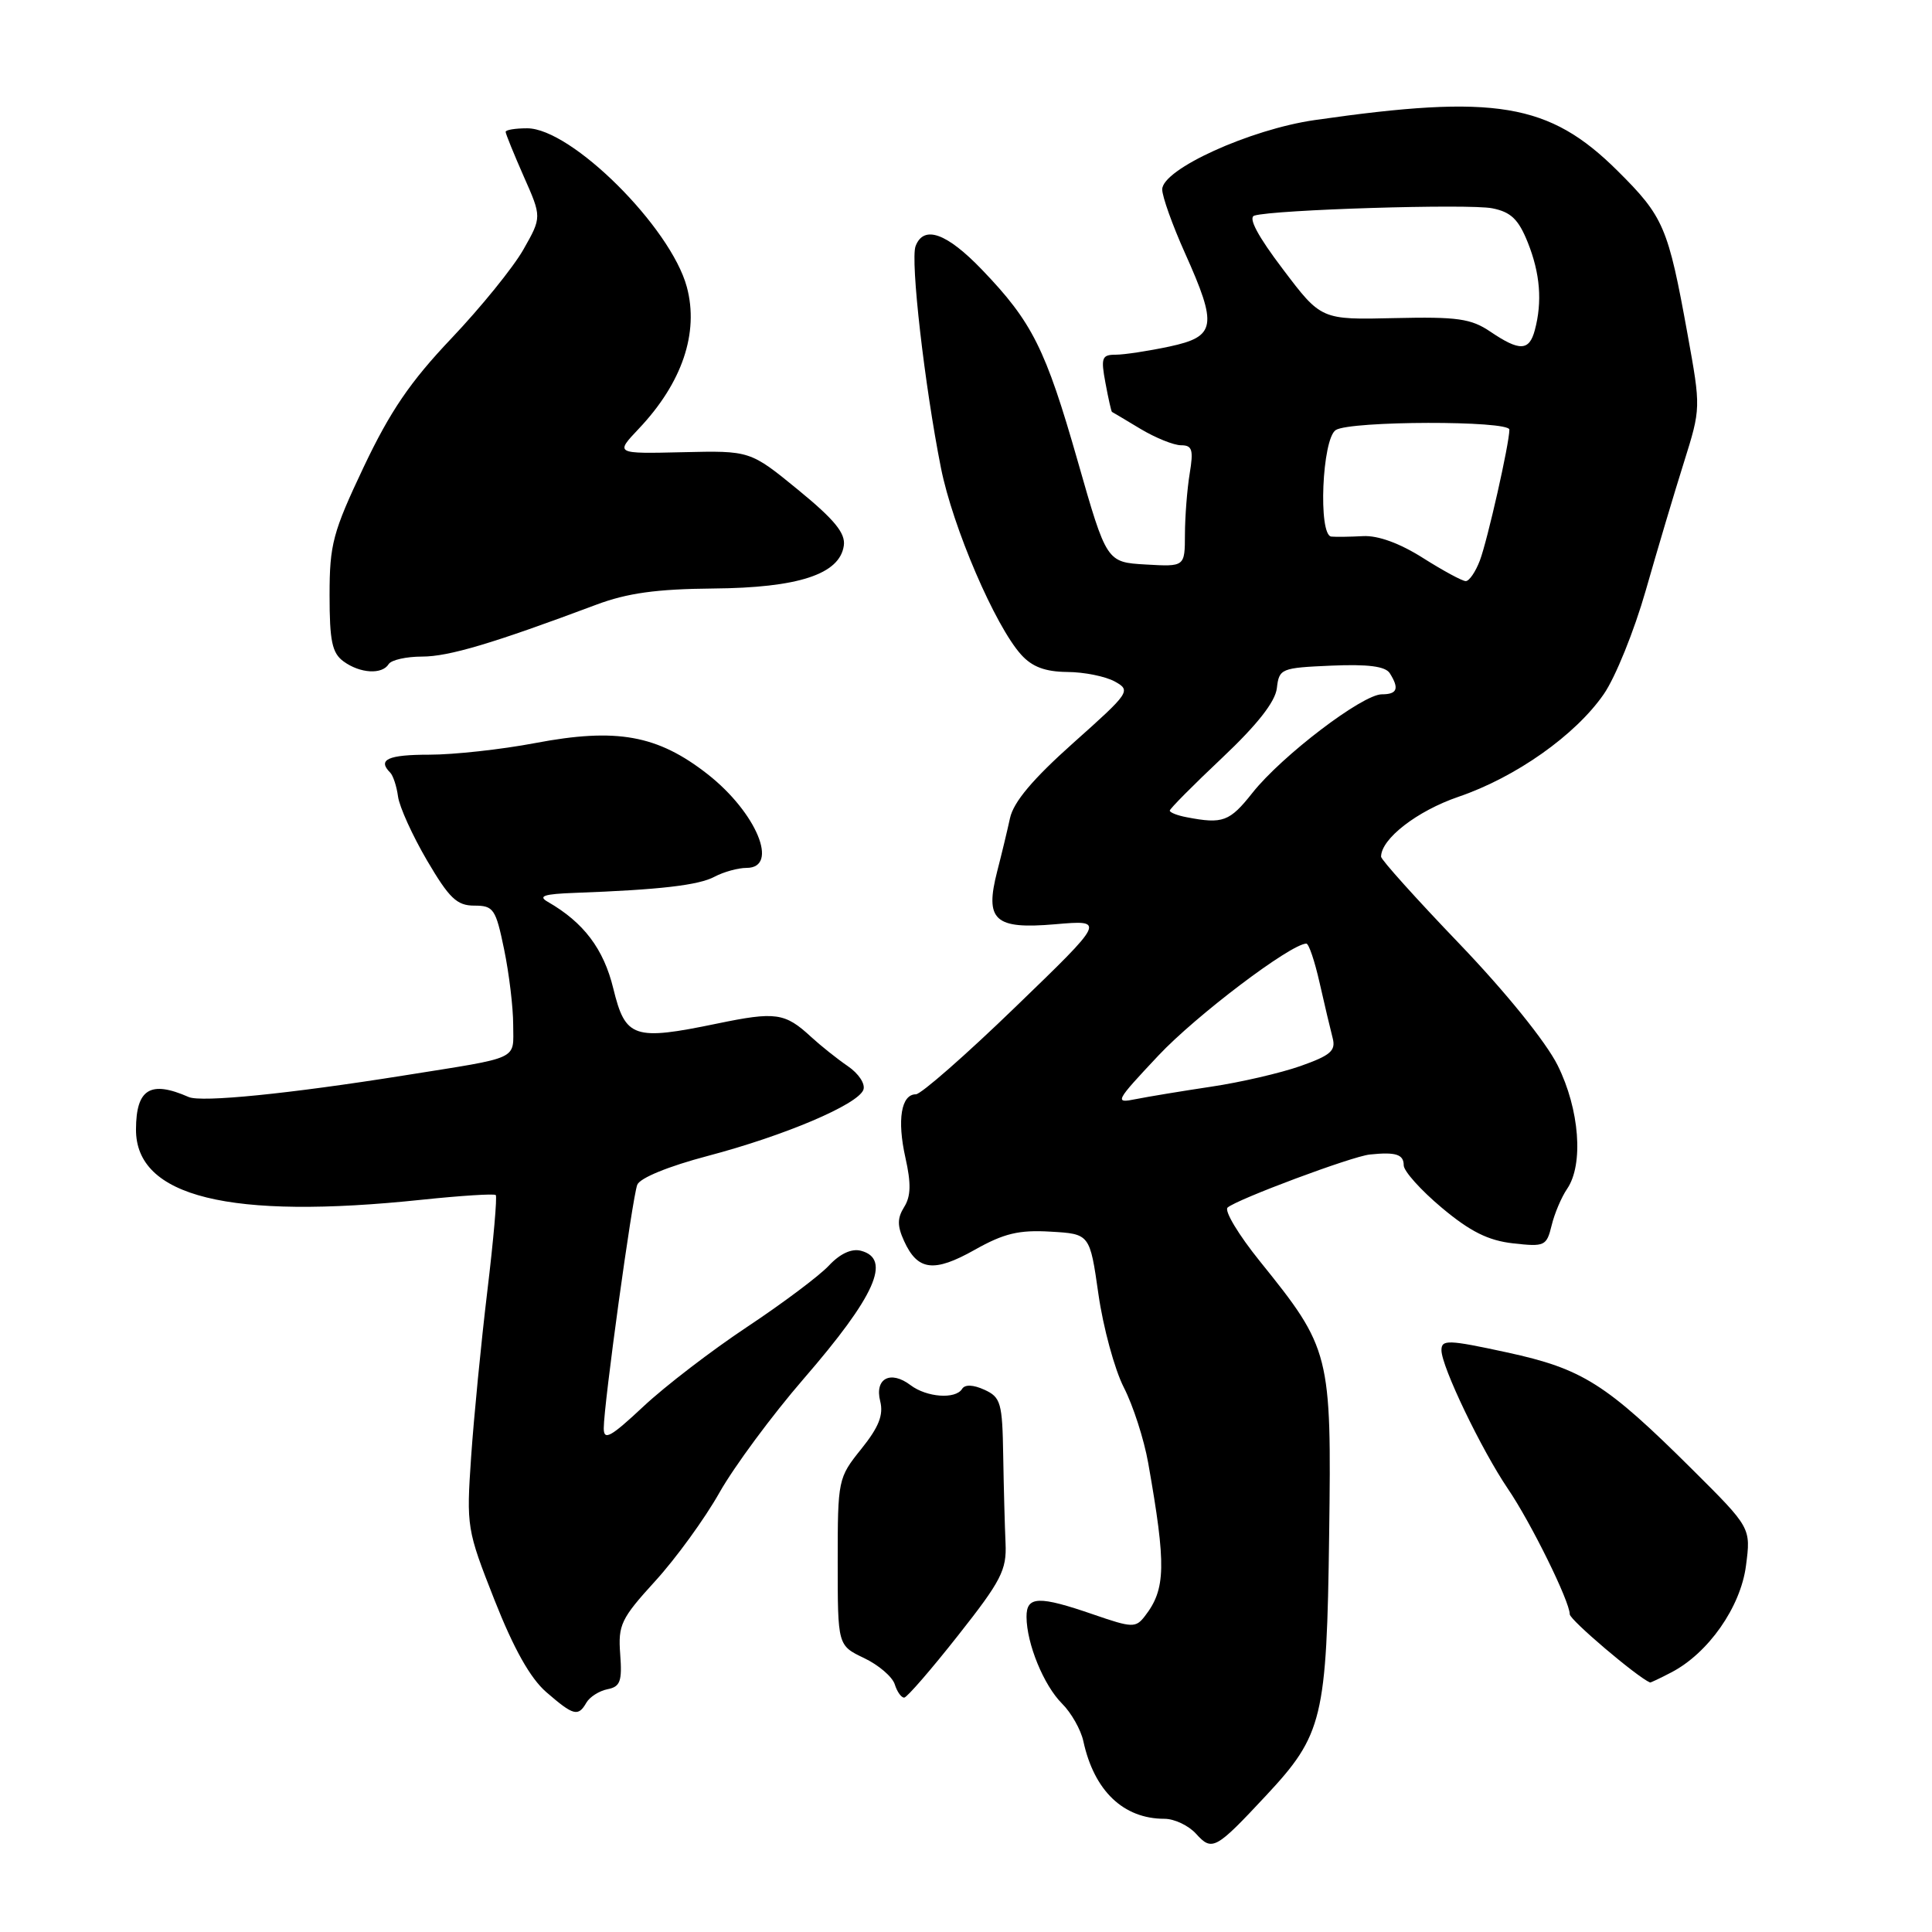 <?xml version="1.0" encoding="UTF-8" standalone="no"?>
<!DOCTYPE svg PUBLIC "-//W3C//DTD SVG 1.1//EN" "http://www.w3.org/Graphics/SVG/1.1/DTD/svg11.dtd" >
<svg xmlns="http://www.w3.org/2000/svg" xmlns:xlink="http://www.w3.org/1999/xlink" version="1.1" viewBox="0 0 256 256">
 <g >
 <path fill="currentColor"
d=" M 167.76 237.92 C 175.28 229.86 175.80 227.73 176.12 203.32 C 176.44 179.33 176.28 178.71 166.93 167.11 C 164.12 163.63 162.20 160.43 162.66 160.01 C 163.86 158.93 179.11 153.23 181.50 152.98 C 184.94 152.62 186.00 152.95 186.00 154.41 C 186.00 155.18 188.27 157.71 191.04 160.03 C 194.81 163.19 197.20 164.38 200.49 164.75 C 204.68 165.22 204.93 165.11 205.60 162.37 C 205.98 160.79 206.91 158.61 207.65 157.53 C 209.86 154.30 209.30 146.99 206.39 141.15 C 204.84 138.05 199.53 131.48 193.39 125.07 C 187.67 119.11 183.00 113.91 183.00 113.52 C 183.00 111.15 187.76 107.46 193.25 105.58 C 200.85 102.99 208.75 97.41 212.50 91.99 C 214.04 89.78 216.54 83.59 218.07 78.24 C 219.60 72.88 221.87 65.25 223.12 61.29 C 225.38 54.08 225.38 54.07 223.61 44.29 C 221.03 30.05 220.46 28.72 214.31 22.61 C 205.27 13.65 198.17 12.46 174.21 15.91 C 165.63 17.14 154.00 22.43 154.00 25.10 C 154.00 26.04 155.35 29.82 157.00 33.50 C 161.36 43.22 161.14 44.59 154.95 45.92 C 152.17 46.51 148.97 47.00 147.84 47.00 C 146.00 47.00 145.85 47.40 146.48 50.75 C 146.86 52.81 147.25 54.53 147.34 54.58 C 147.43 54.62 149.13 55.63 151.12 56.83 C 153.11 58.02 155.53 59.00 156.50 59.00 C 157.98 59.00 158.16 59.60 157.64 62.75 C 157.30 64.81 157.02 68.44 157.01 70.80 C 157.00 75.10 157.00 75.10 151.82 74.80 C 146.63 74.50 146.63 74.50 142.80 61.09 C 138.54 46.19 136.78 42.68 130.13 35.75 C 125.45 30.87 122.40 29.78 121.32 32.61 C 120.61 34.47 122.51 51.07 124.68 62.00 C 126.25 69.88 131.86 82.93 135.31 86.75 C 136.77 88.37 138.50 89.01 141.42 89.04 C 143.67 89.05 146.50 89.63 147.73 90.31 C 149.89 91.51 149.71 91.76 142.23 98.43 C 136.85 103.23 134.30 106.26 133.83 108.41 C 133.46 110.11 132.70 113.27 132.14 115.43 C 130.46 121.96 131.77 123.16 139.80 122.47 C 146.50 121.89 146.50 121.89 134.54 133.44 C 127.97 139.80 122.03 145.00 121.36 145.00 C 119.41 145.00 118.85 148.39 119.97 153.39 C 120.74 156.81 120.70 158.51 119.81 159.93 C 118.88 161.42 118.88 162.44 119.80 164.45 C 121.59 168.38 123.75 168.65 129.15 165.61 C 133.02 163.43 135.01 162.95 139.20 163.20 C 144.41 163.50 144.41 163.50 145.55 171.50 C 146.18 175.90 147.69 181.45 148.91 183.84 C 150.14 186.23 151.59 190.73 152.14 193.84 C 154.55 207.46 154.48 210.57 151.69 214.16 C 150.49 215.71 150.02 215.70 144.95 213.95 C 137.63 211.42 136.00 211.48 136.02 214.25 C 136.04 217.81 138.30 223.31 140.72 225.73 C 141.95 226.95 143.22 229.20 143.55 230.72 C 144.98 237.30 148.85 241.00 154.30 241.00 C 155.61 241.00 157.49 241.89 158.48 242.98 C 160.61 245.34 161.07 245.09 167.76 237.92 Z  M 77.70 225.61 C 78.14 224.85 79.40 224.05 80.50 223.83 C 82.19 223.50 82.45 222.78 82.18 219.19 C 81.89 215.30 82.28 214.48 86.82 209.50 C 89.55 206.51 93.38 201.24 95.33 197.78 C 97.28 194.33 102.29 187.55 106.47 182.72 C 115.98 171.74 118.18 166.80 114.07 165.73 C 112.84 165.41 111.30 166.12 109.82 167.71 C 108.54 169.07 103.67 172.72 99.00 175.82 C 94.33 178.92 88.14 183.66 85.25 186.37 C 80.91 190.43 80.00 190.94 80.00 189.25 C 80.00 186.12 83.78 158.70 84.44 156.99 C 84.79 156.09 88.57 154.54 93.77 153.17 C 103.97 150.48 113.64 146.37 114.40 144.41 C 114.69 143.64 113.79 142.26 112.34 141.27 C 110.92 140.30 108.73 138.55 107.48 137.40 C 104.01 134.19 102.79 134.02 95.02 135.63 C 83.96 137.92 82.87 137.55 81.27 131.00 C 79.99 125.73 77.34 122.23 72.59 119.50 C 71.24 118.73 72.07 118.46 76.17 118.31 C 87.40 117.90 92.58 117.30 94.68 116.17 C 95.89 115.53 97.80 115.00 98.93 115.00 C 103.29 115.00 100.23 107.66 93.77 102.59 C 87.13 97.39 81.71 96.41 70.91 98.46 C 66.44 99.31 60.13 100.00 56.89 100.00 C 51.41 100.00 49.98 100.65 51.70 102.37 C 52.09 102.76 52.56 104.19 52.74 105.54 C 52.92 106.90 54.65 110.71 56.58 114.01 C 59.53 119.03 60.54 120.00 62.85 120.00 C 65.40 120.00 65.69 120.43 66.80 125.81 C 67.46 129.01 68.00 133.50 68.00 135.79 C 68.00 140.55 69.16 140.01 53.50 142.51 C 38.31 144.93 26.67 146.10 25.00 145.36 C 19.93 143.13 18.04 144.28 18.02 149.64 C 17.97 158.60 30.41 161.66 55.91 158.97 C 61.08 158.43 65.48 158.15 65.69 158.35 C 65.89 158.56 65.39 164.30 64.57 171.11 C 63.75 177.93 62.79 187.78 62.43 193.00 C 61.79 202.32 61.85 202.68 65.52 212.00 C 68.07 218.46 70.26 222.37 72.38 224.21 C 75.99 227.34 76.61 227.51 77.70 225.61 Z  M 126.96 216.69 C 132.67 209.46 133.40 208.03 133.24 204.50 C 133.14 202.30 133.00 197.06 132.93 192.87 C 132.82 185.87 132.61 185.14 130.44 184.15 C 128.95 183.47 127.85 183.43 127.48 184.04 C 126.61 185.44 122.79 185.16 120.65 183.54 C 118.00 181.53 115.87 182.65 116.63 185.66 C 117.09 187.49 116.45 189.10 114.12 192.00 C 111.05 195.82 111.00 196.05 111.00 206.96 C 111.00 218.03 111.00 218.03 114.49 219.70 C 116.41 220.61 118.24 222.18 118.56 223.18 C 118.87 224.18 119.44 224.97 119.82 224.94 C 120.19 224.91 123.41 221.20 126.96 216.69 Z  M 221.44 221.61 C 226.35 219.07 230.64 212.95 231.35 207.47 C 232.01 202.44 232.01 202.44 224.26 194.73 C 212.78 183.32 209.71 181.38 199.68 179.20 C 191.87 177.51 191.00 177.48 191.00 178.91 C 191.00 181.07 196.29 192.09 199.81 197.28 C 202.87 201.78 208.00 212.20 208.00 213.90 C 208.00 214.64 216.92 222.22 218.64 222.94 C 218.71 222.97 219.97 222.38 221.44 221.61 Z  M 51.50 88.00 C 51.84 87.45 53.83 87.00 55.93 87.00 C 59.47 87.00 65.31 85.26 79.00 80.13 C 83.13 78.58 87.00 78.05 94.50 77.98 C 105.77 77.89 111.27 76.09 111.81 72.30 C 112.05 70.65 110.57 68.85 105.76 64.91 C 99.40 59.71 99.40 59.71 90.45 59.92 C 81.50 60.13 81.50 60.13 84.64 56.81 C 90.39 50.74 92.64 44.10 91.01 38.03 C 88.87 30.09 75.70 17.00 69.85 17.00 C 68.28 17.00 67.00 17.21 67.00 17.47 C 67.00 17.73 68.08 20.38 69.39 23.36 C 71.79 28.77 71.79 28.77 69.35 33.07 C 68.01 35.43 63.72 40.72 59.83 44.82 C 54.36 50.58 51.71 54.47 48.20 61.86 C 44.09 70.54 43.67 72.13 43.67 78.86 C 43.67 84.94 44.00 86.53 45.52 87.64 C 47.71 89.24 50.63 89.41 51.50 88.00 Z  M 153.49 139.87 C 158.47 134.57 170.95 125.12 173.09 125.03 C 173.42 125.01 174.21 127.36 174.86 130.25 C 175.51 133.14 176.29 136.41 176.58 137.53 C 177.03 139.23 176.32 139.84 172.31 141.26 C 169.66 142.19 164.35 143.42 160.50 143.99 C 156.65 144.57 152.15 145.31 150.50 145.64 C 147.63 146.22 147.76 145.97 153.49 139.87 Z  M 157.25 108.29 C 156.01 108.06 155.00 107.66 155.00 107.41 C 155.00 107.17 158.12 104.02 161.94 100.42 C 166.60 96.02 168.98 92.99 169.19 91.19 C 169.49 88.59 169.74 88.49 176.41 88.20 C 181.26 87.99 183.57 88.29 184.15 89.20 C 185.44 91.24 185.15 92.00 183.10 92.00 C 180.54 92.00 169.84 100.15 165.96 105.05 C 162.93 108.88 162.03 109.21 157.25 108.29 Z  M 188.56 73.94 C 185.49 71.99 182.59 70.93 180.61 71.04 C 178.90 71.13 177.01 71.16 176.41 71.10 C 174.64 70.94 175.18 58.13 177.00 56.98 C 178.95 55.75 200.00 55.71 200.00 56.93 C 200.00 58.77 197.10 71.59 196.09 74.27 C 195.52 75.77 194.68 77.00 194.22 77.00 C 193.76 77.00 191.22 75.62 188.56 73.94 Z  M 197.50 43.96 C 194.92 42.21 193.13 41.96 184.78 42.15 C 175.06 42.38 175.06 42.38 169.99 35.67 C 166.65 31.27 165.36 28.83 166.21 28.57 C 168.74 27.78 194.65 26.98 197.73 27.60 C 200.21 28.09 201.21 29.06 202.44 32.13 C 204.08 36.23 204.38 39.98 203.37 43.75 C 202.63 46.52 201.36 46.57 197.50 43.96 Z "/>
</g>
</svg>